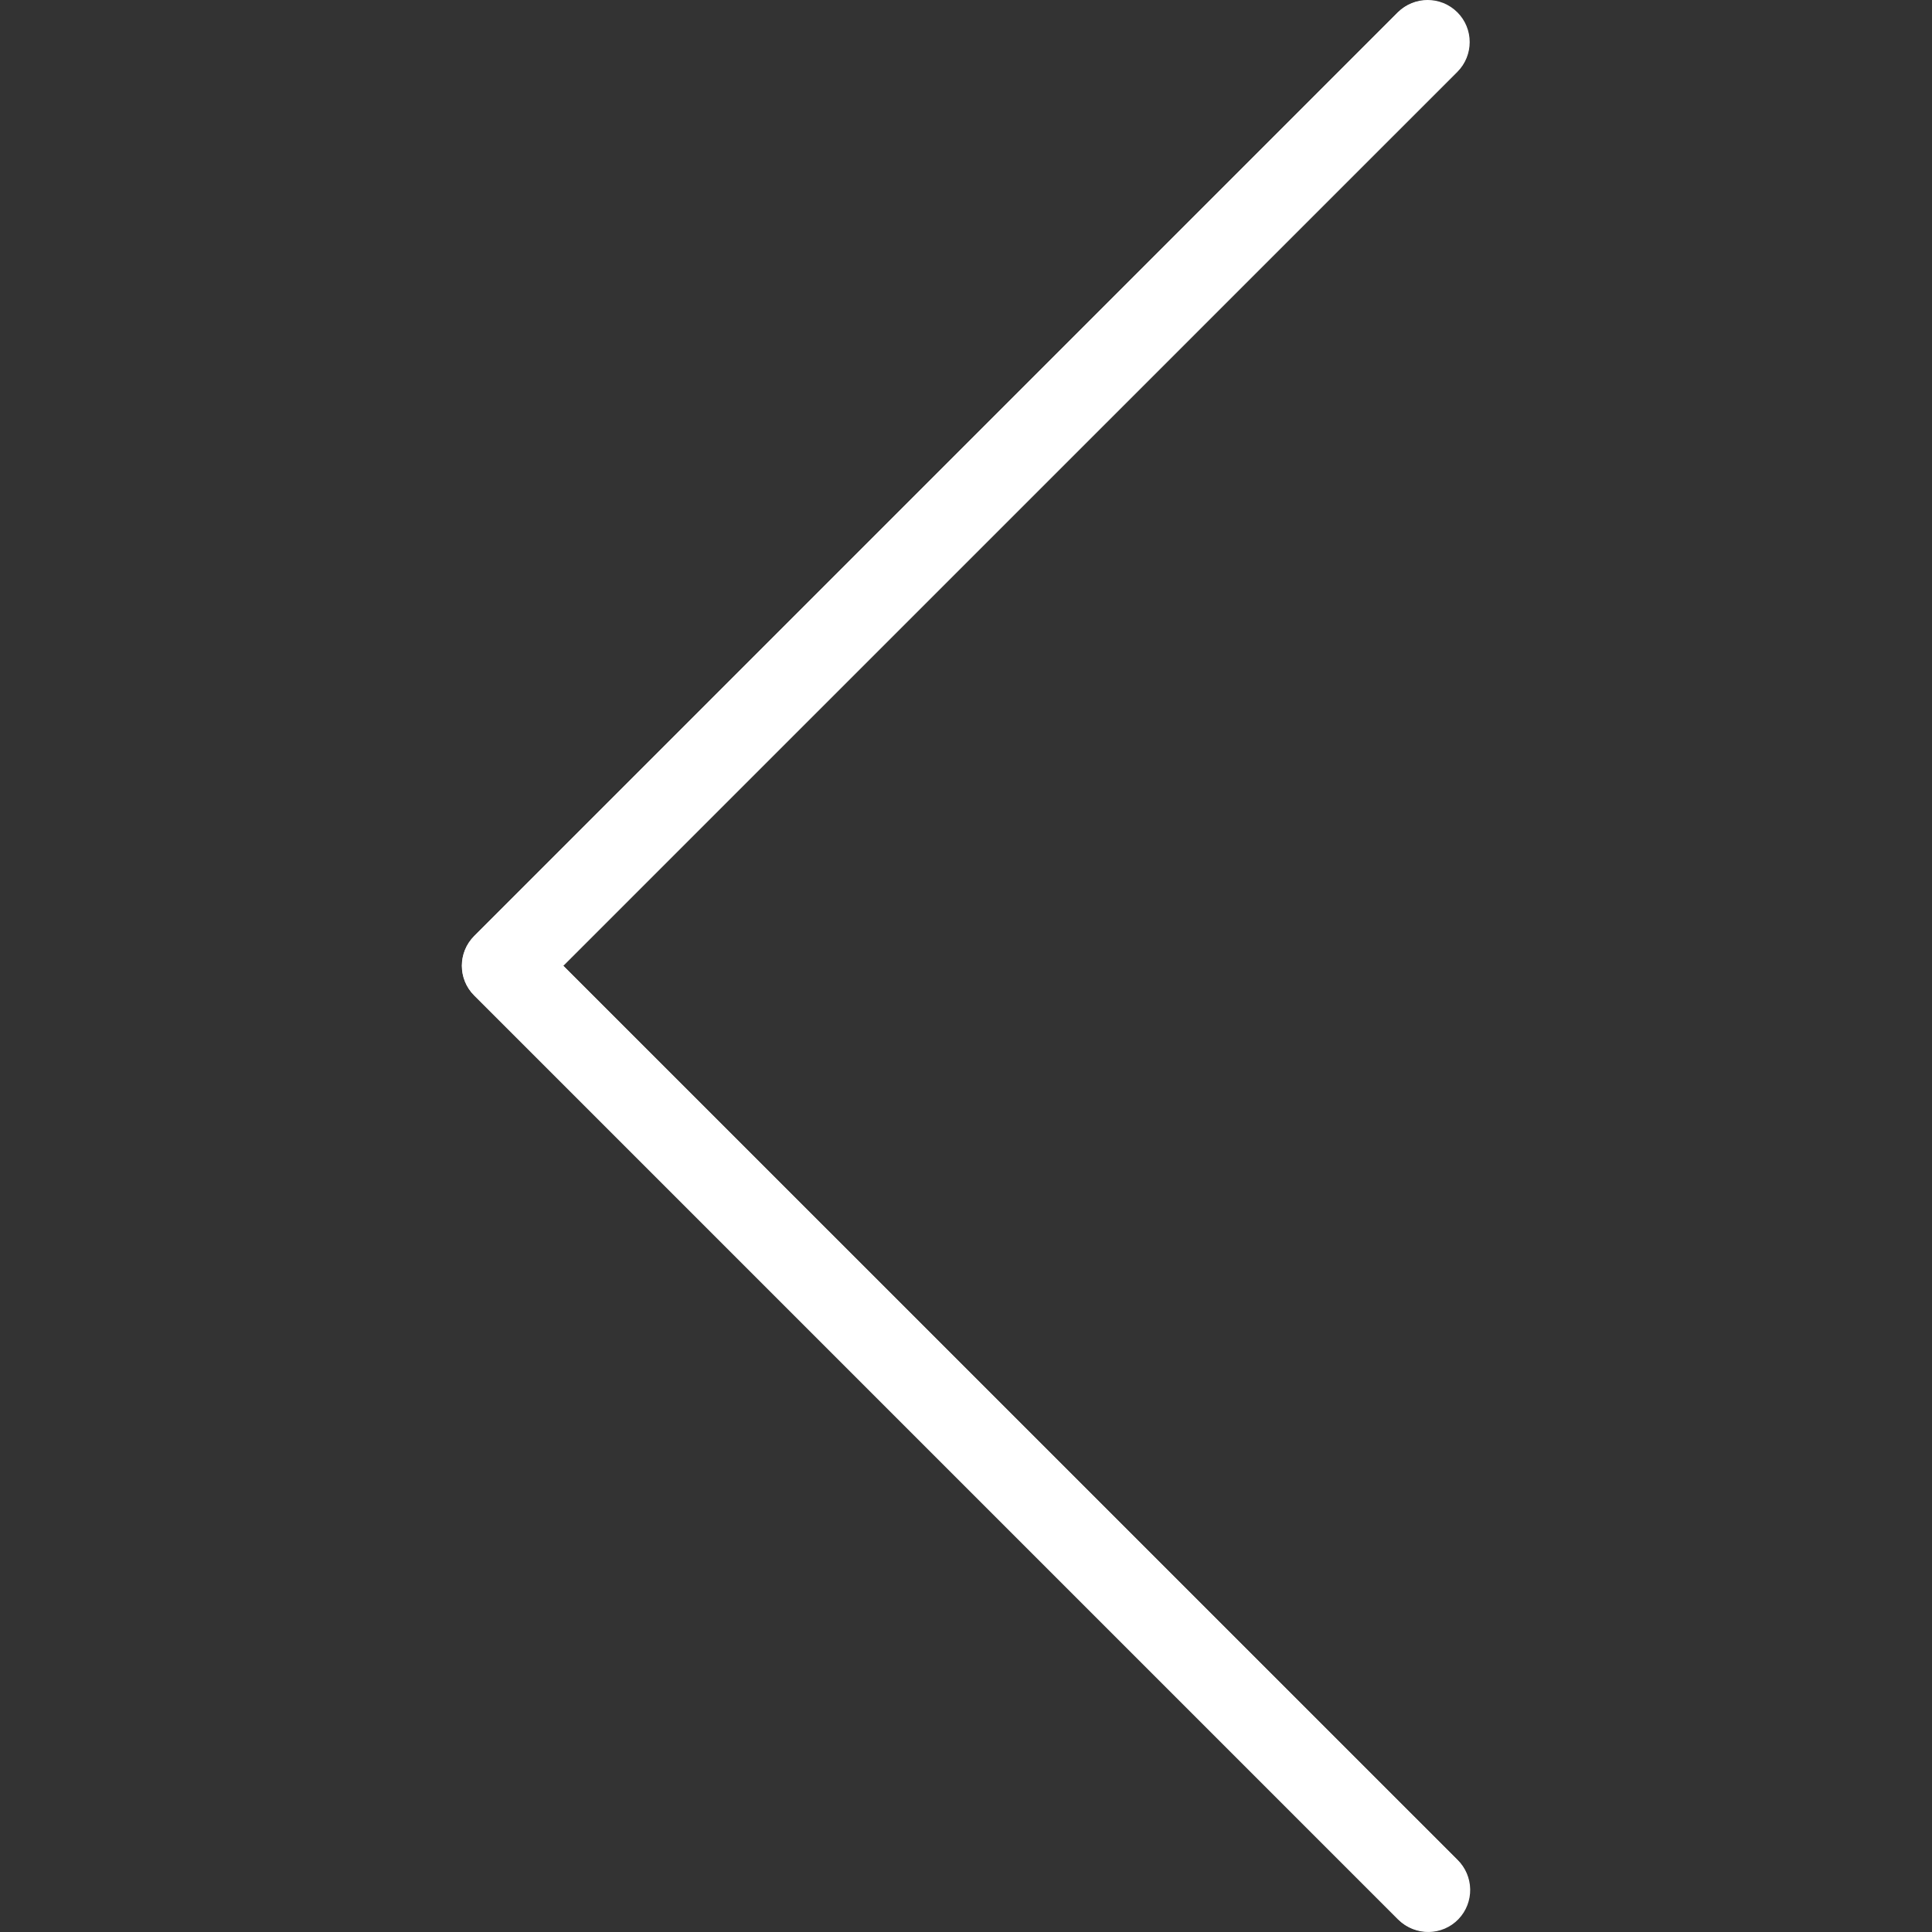 <svg width="24" height="24" viewBox="0 0 24 24" fill="none" xmlns="http://www.w3.org/2000/svg">
<rect x="0" y="0" width="24" height="24" fill="#333333" stroke="none"/>
<path d="M17.365 0.153C17.573 -0.047 17.903 -0.042 18.103 0.166C18.298 0.368 18.298 0.688 18.103 0.89L6.997 11.997L18.104 23.103C18.311 23.303 18.317 23.633 18.117 23.841C17.917 24.048 17.587 24.053 17.379 23.853C17.375 23.849 17.371 23.845 17.366 23.841L5.891 12.365C5.688 12.162 5.688 11.832 5.891 11.628L17.365 0.153Z" fill="white"/>
<path d="M17.734 23.994C18.022 23.995 18.256 23.762 18.257 23.474C18.257 23.335 18.202 23.201 18.104 23.103L6.997 11.997L18.104 0.892C18.308 0.688 18.308 0.357 18.104 0.153C17.9 -0.051 17.569 -0.051 17.365 0.153L5.89 11.628C5.686 11.832 5.686 12.162 5.89 12.366L17.365 23.841C17.463 23.939 17.596 23.994 17.734 23.994Z" fill="white"/>
</svg>
